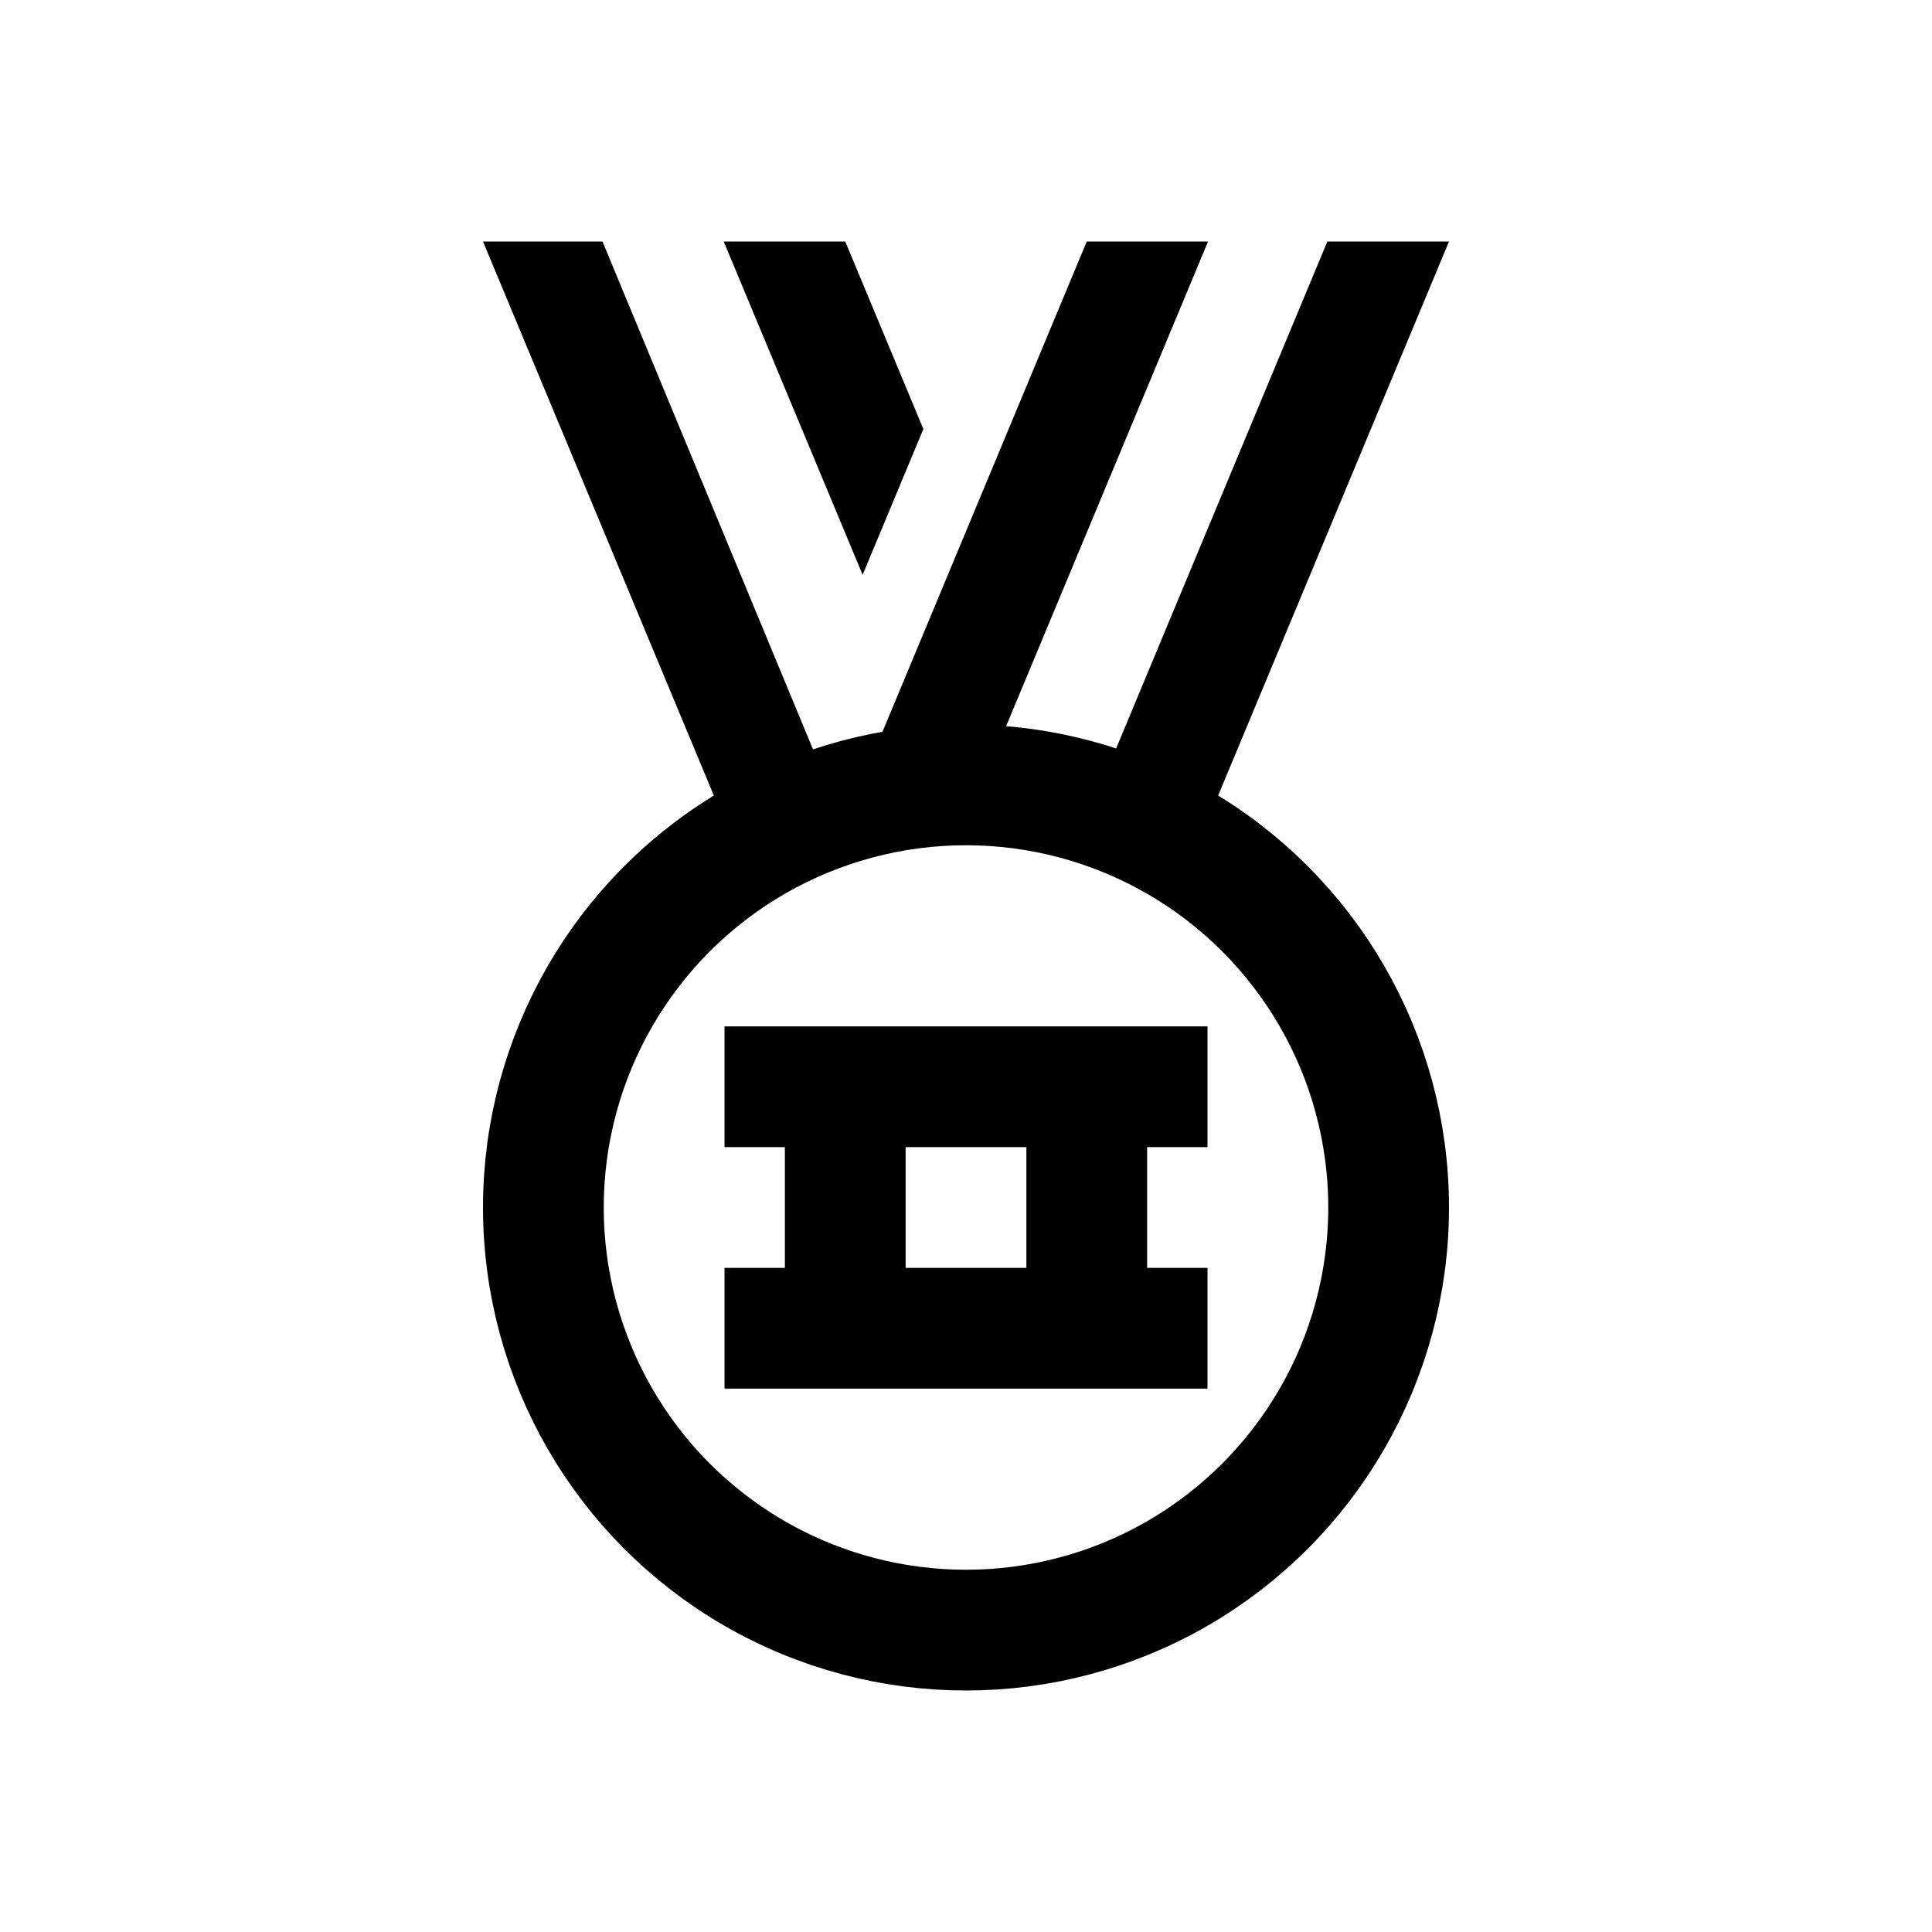 <?xml version="1.0" encoding="iso-8859-1"?>
<!-- Generator: Adobe Illustrator 19.1.1, SVG Export Plug-In . SVG Version: 6.00 Build 0)  -->
<svg version="1.1" id="Layer_1" xmlns="http://www.w3.org/2000/svg" xmlns:xlink="http://www.w3.org/1999/xlink" x="0px" y="0px"
	 viewBox="0 0 32 32" style="enable-background:new 0 0 32 32;" xml:space="preserve">
<line style="fill:none;stroke:#000000;stroke-width:2;stroke-miterlimit:10;" x1="14" y1="22" x2="14" y2="18"/>
<line style="fill:none;stroke:#000000;stroke-width:2;stroke-miterlimit:10;" x1="18" y1="22" x2="18" y2="18"/>
<path id="XMLID_158_" d="M18,4l-3.768,9.044c2.247,0,2.115-0.254,2.115-0.254L20.009,4H18z"/>
<circle id="XMLID_159_" style="fill:none;stroke:#000000;stroke-width:2;stroke-miterlimit:10;" cx="16" cy="20" r="7"/>
<line id="XMLID_160_" style="fill:none;stroke:#000000;stroke-width:2;stroke-miterlimit:10;" x1="12" y1="18" x2="20" y2="18"/>
<line id="XMLID_161_" style="fill:none;stroke:#000000;stroke-width:2;stroke-miterlimit:10;" x1="12" y1="22" x2="20" y2="22"/>
<polygon id="XMLID_162_" points="13.979,13.65 9.979,4 8,4 12.294,14.306 "/>
<path id="XMLID_200_" d="M21.985,4l-3.768,9.044c0,0,0.653,0.695,1.331,1.641L24,4H21.985z"/>
<polygon id="XMLID_203_" points="15.294,7.106 14,4 11.987,4 14.288,9.521 "/>
</svg>
